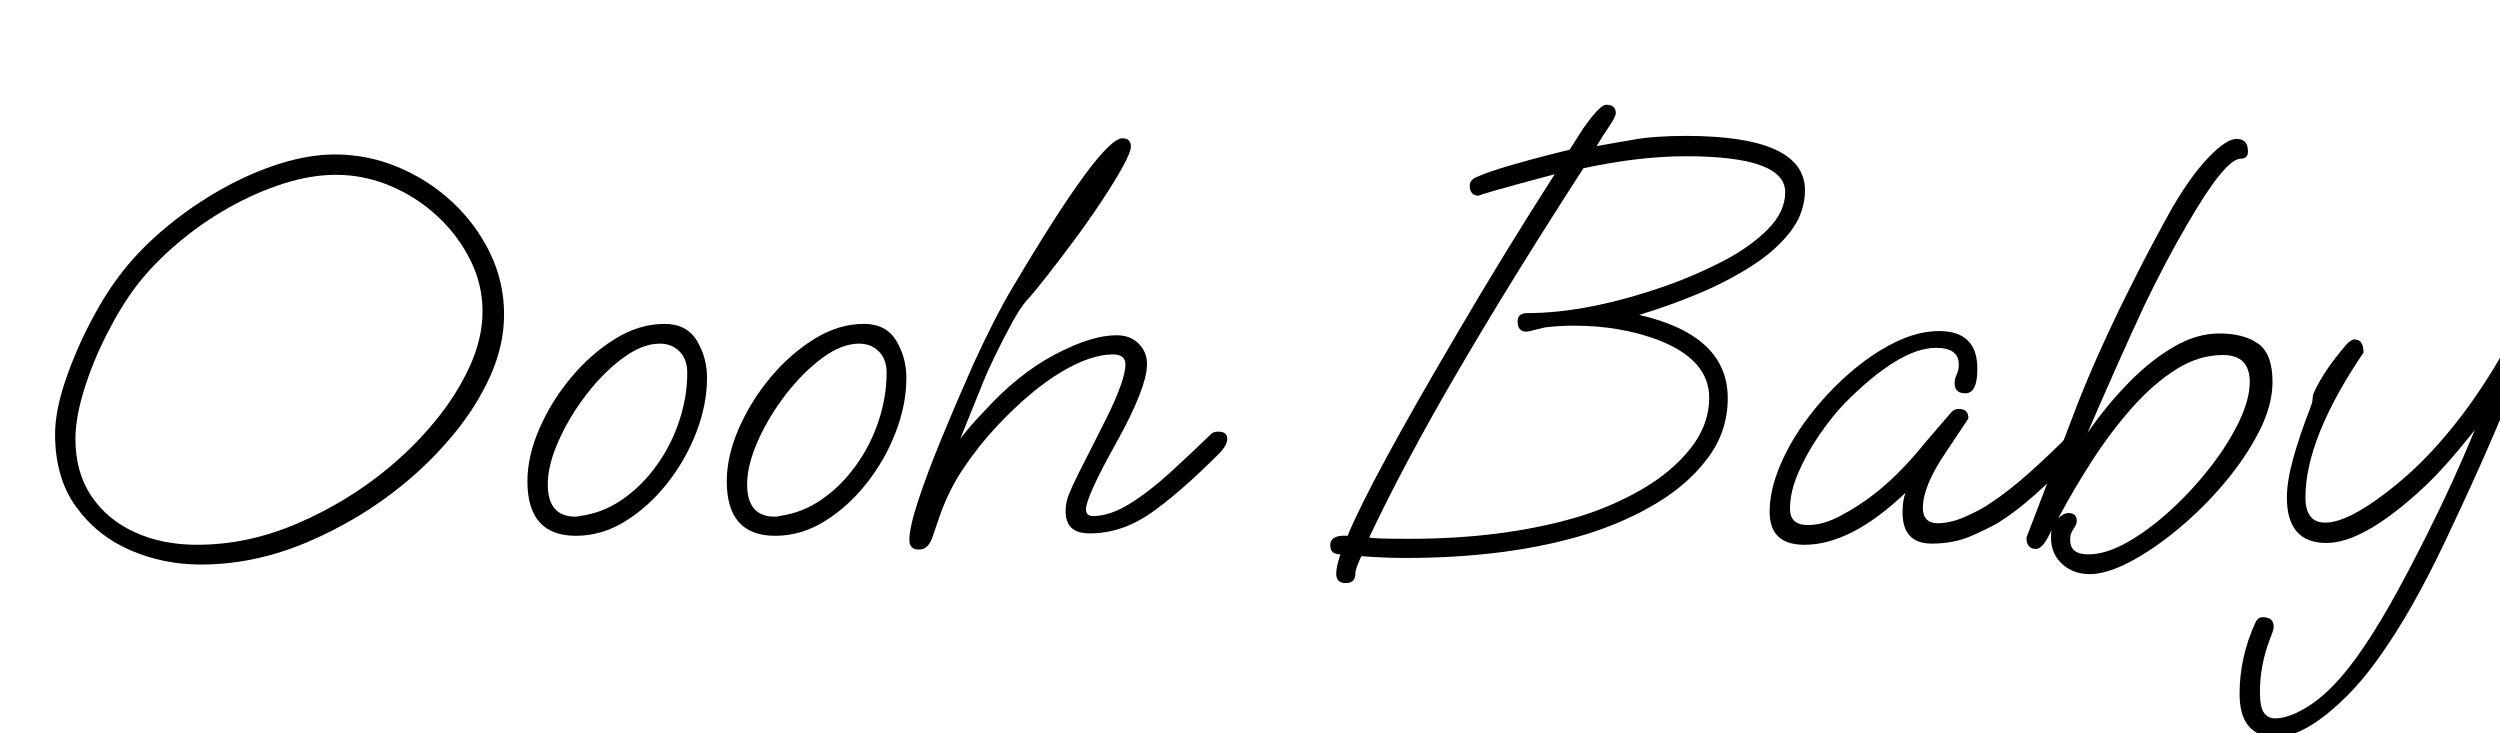 <svg width="58.464" height="17.15" viewBox="0 0 58.464 17.15" xmlns="http://www.w3.org/2000/svg"><path transform="translate(0 12.6) scale(.014 -.014)" d="m335-43q-62 0-117.5 24t-90.5 72.5-35 121.5q0 38 17 88.5t43 100 54 84.5q31 39 73.5 74t90.5 62 97 42.5 93 15.5q54 0 104.5-21t90.5-58 63.5-85.5 23.5-102.5q0-52-23-103t-60.5-96.5-83.5-83.5q-73-60-161.5-97.5t-177.5-37.5zm-6 33q85 0 167.5 35.5t149.5 90.5q44 36 80 79.5t58 91 22 93.5q0 45-20.5 86t-55 73-78.5 50.5-91 18.5q-42 0-88.5-15t-91.5-40.5-84.5-59-67.5-69.5q-26-34-50-81t-38.5-94-14.5-82q0-56 26.5-95.5t72.5-60.5 104-21z"/><path transform="translate(11.494 12.6) scale(.014 -.014)" d="m141 5q-81 0-81 91 0 42 20 88t53 85.5 73.5 64.5 82.5 25q37 0 54-28t17-62q0-45-18-91.5t-49-85.5-70-63-82-24zm-1 32q6 0 7 1 39 5 72 28t57.5 57.5 37.5 74.5 13 79q0 23-13 36t-33 13q-29 0-61.5-24t-61-61-46.5-77.5-18-72.5q0-54 46-54z"/><path transform="translate(16.156 12.6) scale(.014 -.014)" d="m141 5q-81 0-81 91 0 42 20 88t53 85.5 73.5 64.5 82.5 25q37 0 54-28t17-62q0-45-18-91.5t-49-85.5-70-63-82-24zm-1 32q6 0 7 1 39 5 72 28t57.5 57.5 37.5 74.5 13 79q0 23-13 36t-33 13q-29 0-61.5-24t-61-61-46.5-77.5-18-72.5q0-54 46-54z"/><path transform="translate(20.818 12.6) scale(.014 -.014)" d="m48-18q-16 0-16 16 0 21 15 66.5t39.5 105 52.5 122.5q16 35 33 68.5t32 58.5q148 250 184 250 14 0 14-14 0-9-13.5-33.5t-35-57-46-65.5-46-60.5-34.5-41.5q-11-13-24.5-38t-26.5-51.5-21-46.5l-38-94q15 20 39 45 57 63 118.5 95.5t103.5 32.5q23 0 37-14t14-34q0-39-51-131-51-91-51-112 0-11 12-11 28 0 61 20.5t68 52.5 68 64q4 4 12 4 15 0 15-12 0-11-14-25-67-67-115-100t-101-33q-40 0-40 37 0 14 5 27t16 35l46 91q17 34 25 57t8 35q0 17-21 17-37 0-86.5-29.5t-105.5-88.5q-32-34-57.5-72t-40.5-82l-12-35q-7-19-22-19z"/><path transform="translate(30.996 12.6) scale(.014 -.014)" d="m34-74q-16 0-16 16 0 11 7 32-17 0-17 15 0 18 29 16 37 90 183 338 38 65 79 132t84 134q-135-36-126-36-16 0-16 17 0 9 11 14 17 8 56 19.5t100 26.5q9 14 16.5 26t14.5 21q21 28 30 28 16 0 16-14 0-6-11-22t-21-33q24 4 60 10.5t89 6.5q199 0 199-91 0-37-24-68.5t-64.5-57.5-89.5-46.5-99-35.5q148-34 148-139 0-55-32.5-99t-85.5-76-117-52q-130-40-303-40-36 0-74 3-10-21-10-29 0-16-16-16zm107 74q156 0 279 36 57 17 107.5 46t82 68.5 31.5 85.5q0 63-85 96-64 24-140 24-26 0-50-3-27-7-30-7-15 0-15 17 0 14 16 14 102 0 233 46 48 17 93.5 40.5t75 53 29.5 62.5q0 60-166 60-39 0-81.5-5t-89.5-15q-119-184-209-338t-149-279q8-1 20-1.5t48-0.5z"/><path transform="translate(40.754 12.6) scale(.014 -.014)" d="m103-10q-58 0-58 55 0 36 17.5 77.5t47.5 81 67 72 76 52 75 19.5q64 0 64-63 0-41-20-41-18 0-18 17 0 7 3.5 14.5t3.5 16.5q0 28-38 28-61 0-153-93-22-23-43-54t-34.5-62.5-13.5-59.5q0-27 30-27 26 0 55.5 16t51.5 33q44 33 90 90 7 8 18 21t25 29q5 5 12 5 16 0 16-16l-38-57q-38-56-38-92 0-26 25-26 21 0 46 11t41 22q32 21 67 52.5t67 63.5q4 4 12 4 15 0 15-12 0-11-14-25-40-40-72-68.5t-61-46.5q-19-11-47-23t-64-12q-49 0-49 52 0 20 5 33-91-87-169-87z"/><path transform="translate(47.11 12.6) scale(.014 -.014)" d="m126-59q-28 0-46.5 17t-18.5 44q0 10 1 13-14-32-26-32-16 0-16 19l78 204q18 48 41 99.5t46.5 99 44 86 33.5 61.5q32 55 61.5 85.5t46.5 30.5q19 0 19-21 0-12-12-12-26 0-89-109-20-34-37.5-67.5t-33.5-66.5q-22-47-46-101t-50-114q33 48 73 88 35 35 72.5 56.5t74.5 21.5q41 0 65-17t24-64q0-39-22.5-83t-58-86-77-76.5-80.5-55-67-20.5zm-3 33q30 0 66 20.5t72 53.5 66 71.5 48 76 18 66.5q0 45-45 45-40 0-78-24t-73.5-64-66.5-88-57-97q9 9 17 9 14 0 14-13 0-6-5-13-2-3-4-7t-2-12q0-24 30-24z"/><path transform="translate(52.584 12.6) scale(.014 -.014)" d="m46-331q-61 0-61 72 0 61 26 118 4 10 13 10 18 0 18-16 0-4-2.5-10.5t-5.5-14.5q-7-19-11-40t-4-44q0-26 7-35t18-9q26 0 61.5 24t73.5 76q27 37 56 88t62 117q44 87 81 177-25-32-52-62t-58-56q-83-71-138-71-66 0-66 76 0 27 10.5 65t29.5 87q3 8 3 13.5t3 11.5q16 35 53 78 8 9 14 9 15 0 15-22-97-143-97-242 0-42 33-42 37 0 103 51 47 36 87 81.5t72 94.5q22 33 35.5 58.5t16.5 34.5q5 15 14 15 19 0 19-16 0-8-7.5-28.5t-18.5-48.5q-16-41-46-110t-75-164q-56-118-110-193-40-57-87.5-95t-84.5-38z"/></svg>